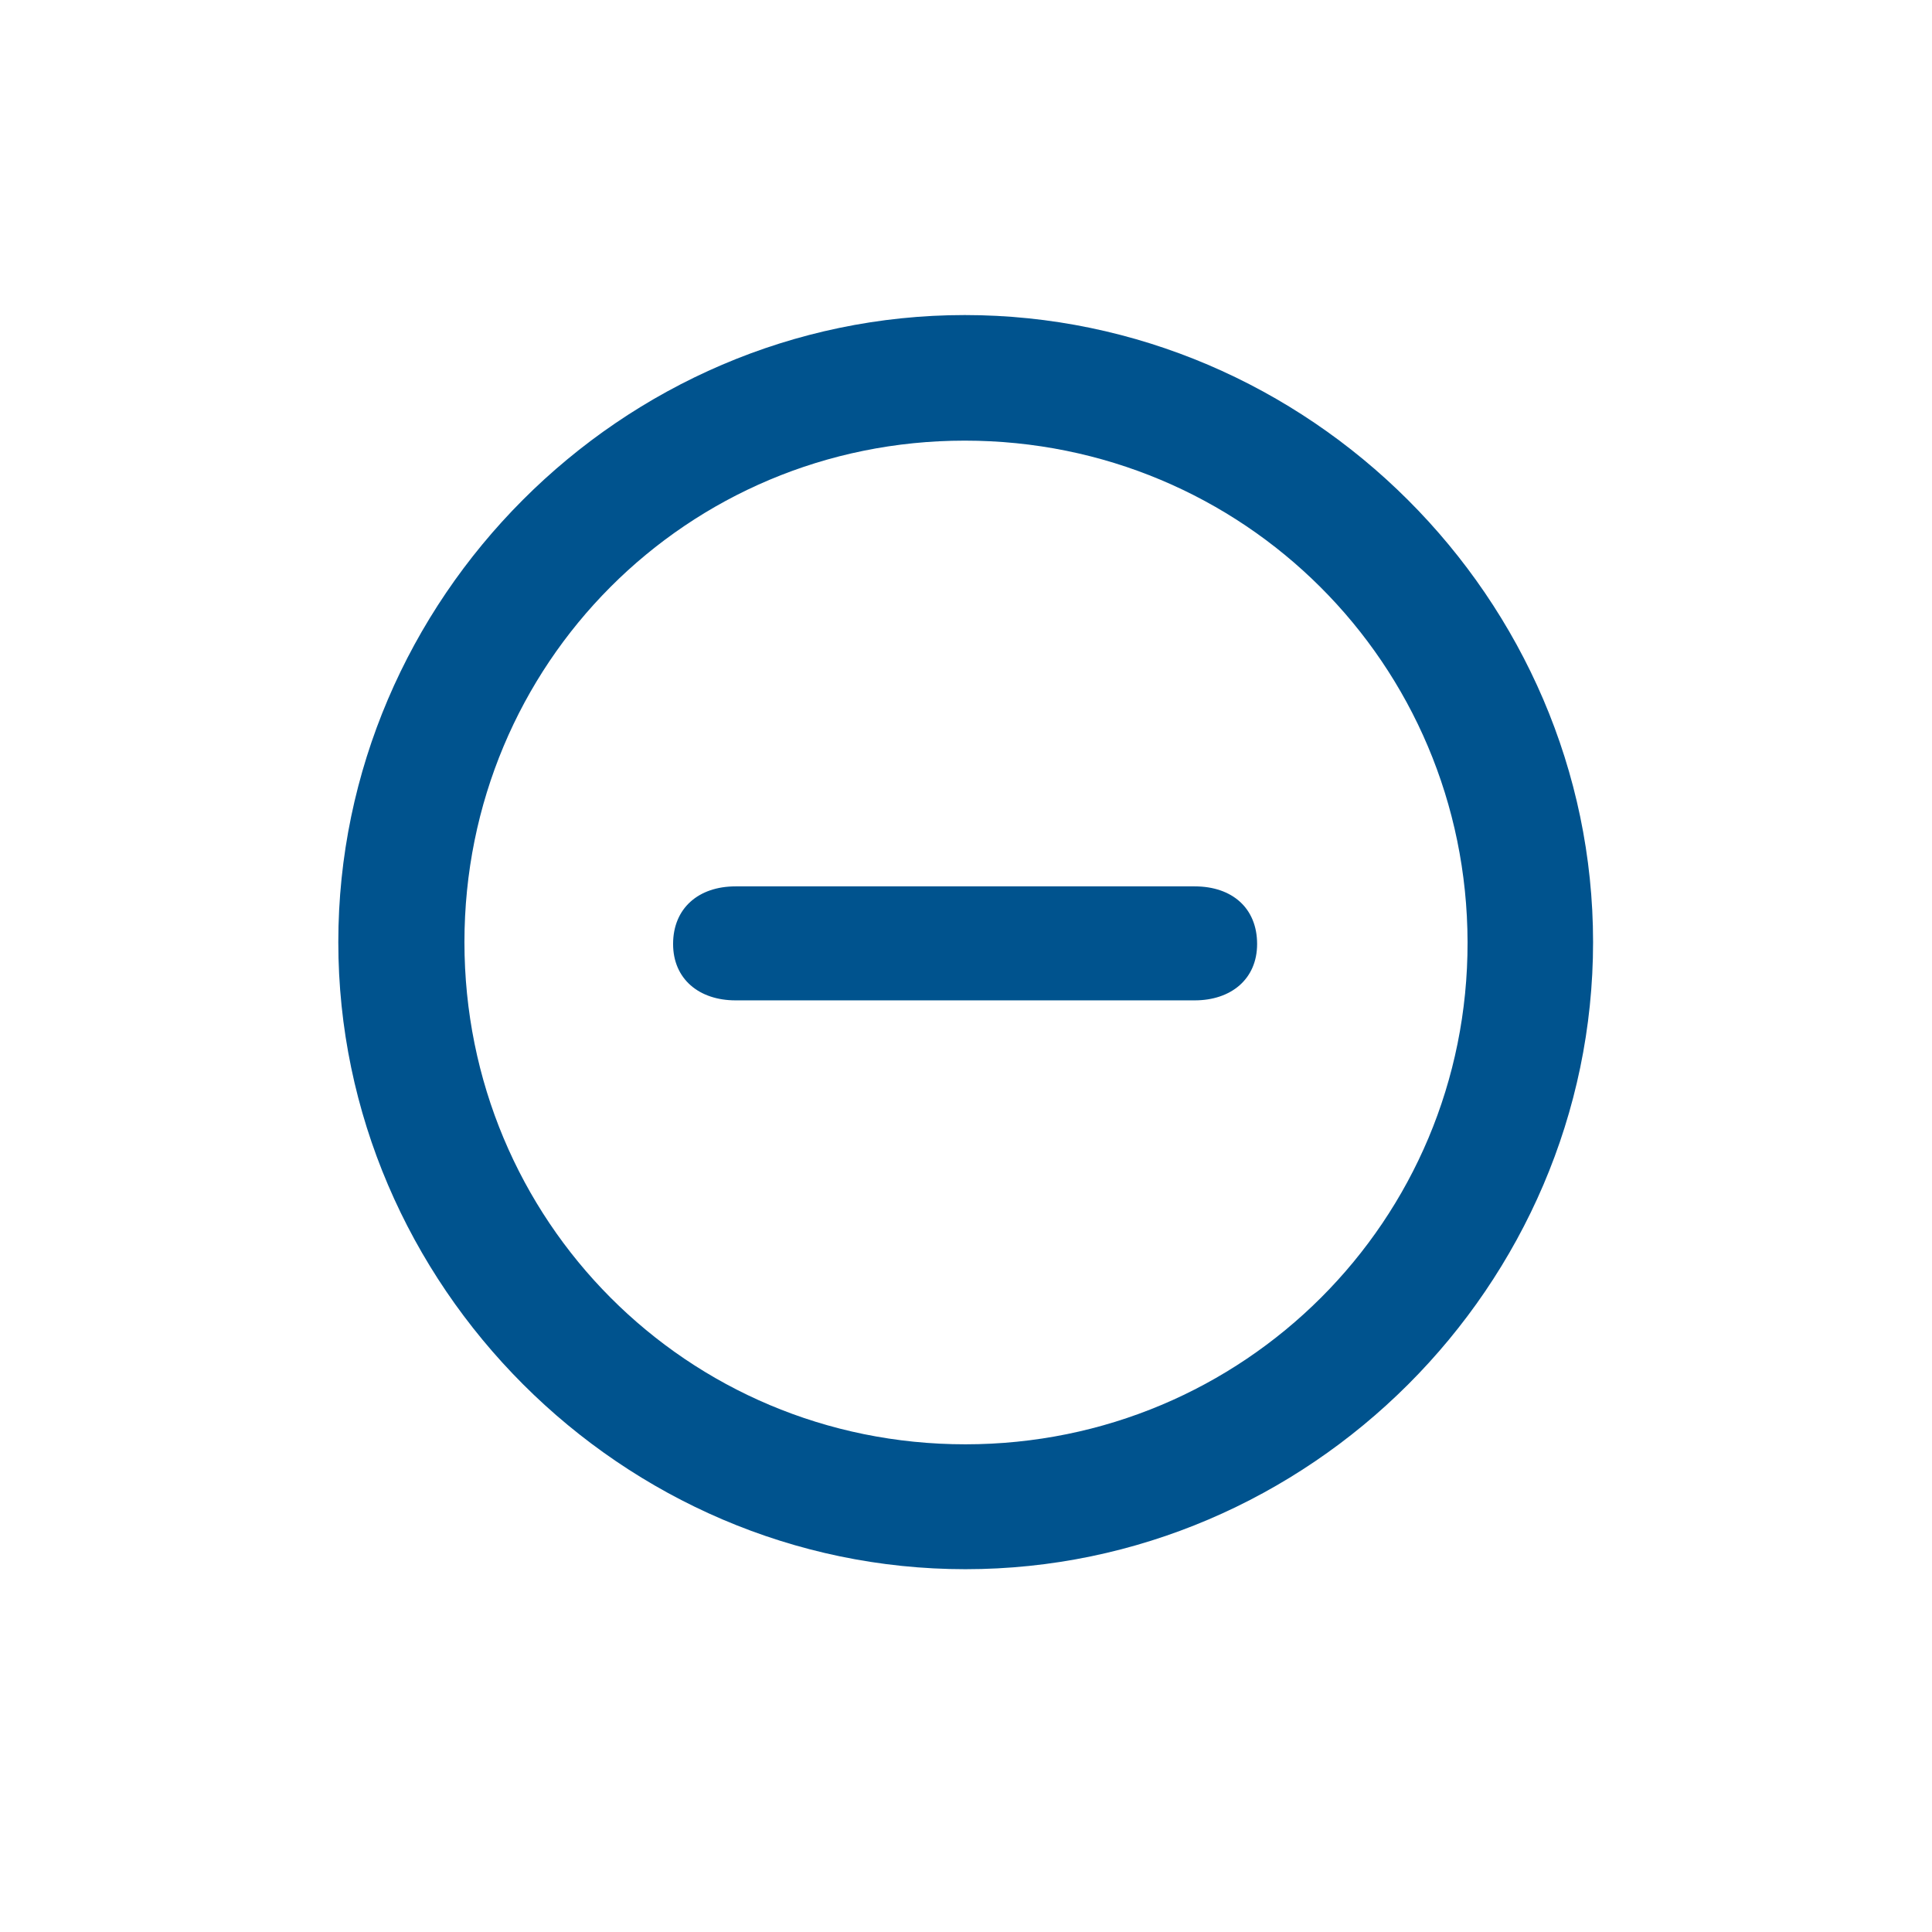 <svg width="28" height="28" viewBox="0 0 28 28" fill="none" xmlns="http://www.w3.org/2000/svg">
<g id="minus.circle">
<path id="minus.circle_2" d="M13.991 22.742C18.975 22.742 23.088 18.629 23.088 13.654C23.088 8.68 18.966 4.566 13.982 4.566C9.008 4.566 4.903 8.68 4.903 13.654C4.903 18.629 9.017 22.742 13.991 22.742ZM13.991 20.932C9.957 20.932 6.731 17.689 6.731 13.654C6.731 9.62 9.957 6.386 13.982 6.386C18.017 6.386 21.26 9.62 21.269 13.654C21.277 17.689 18.025 20.932 13.991 20.932ZM10.66 14.498H17.314C17.841 14.498 18.219 14.19 18.219 13.681C18.219 13.162 17.858 12.846 17.314 12.846H10.66C10.124 12.846 9.755 13.162 9.755 13.681C9.755 14.19 10.133 14.498 10.66 14.498Z" fill="#00538E"/>
</g>
</svg>
